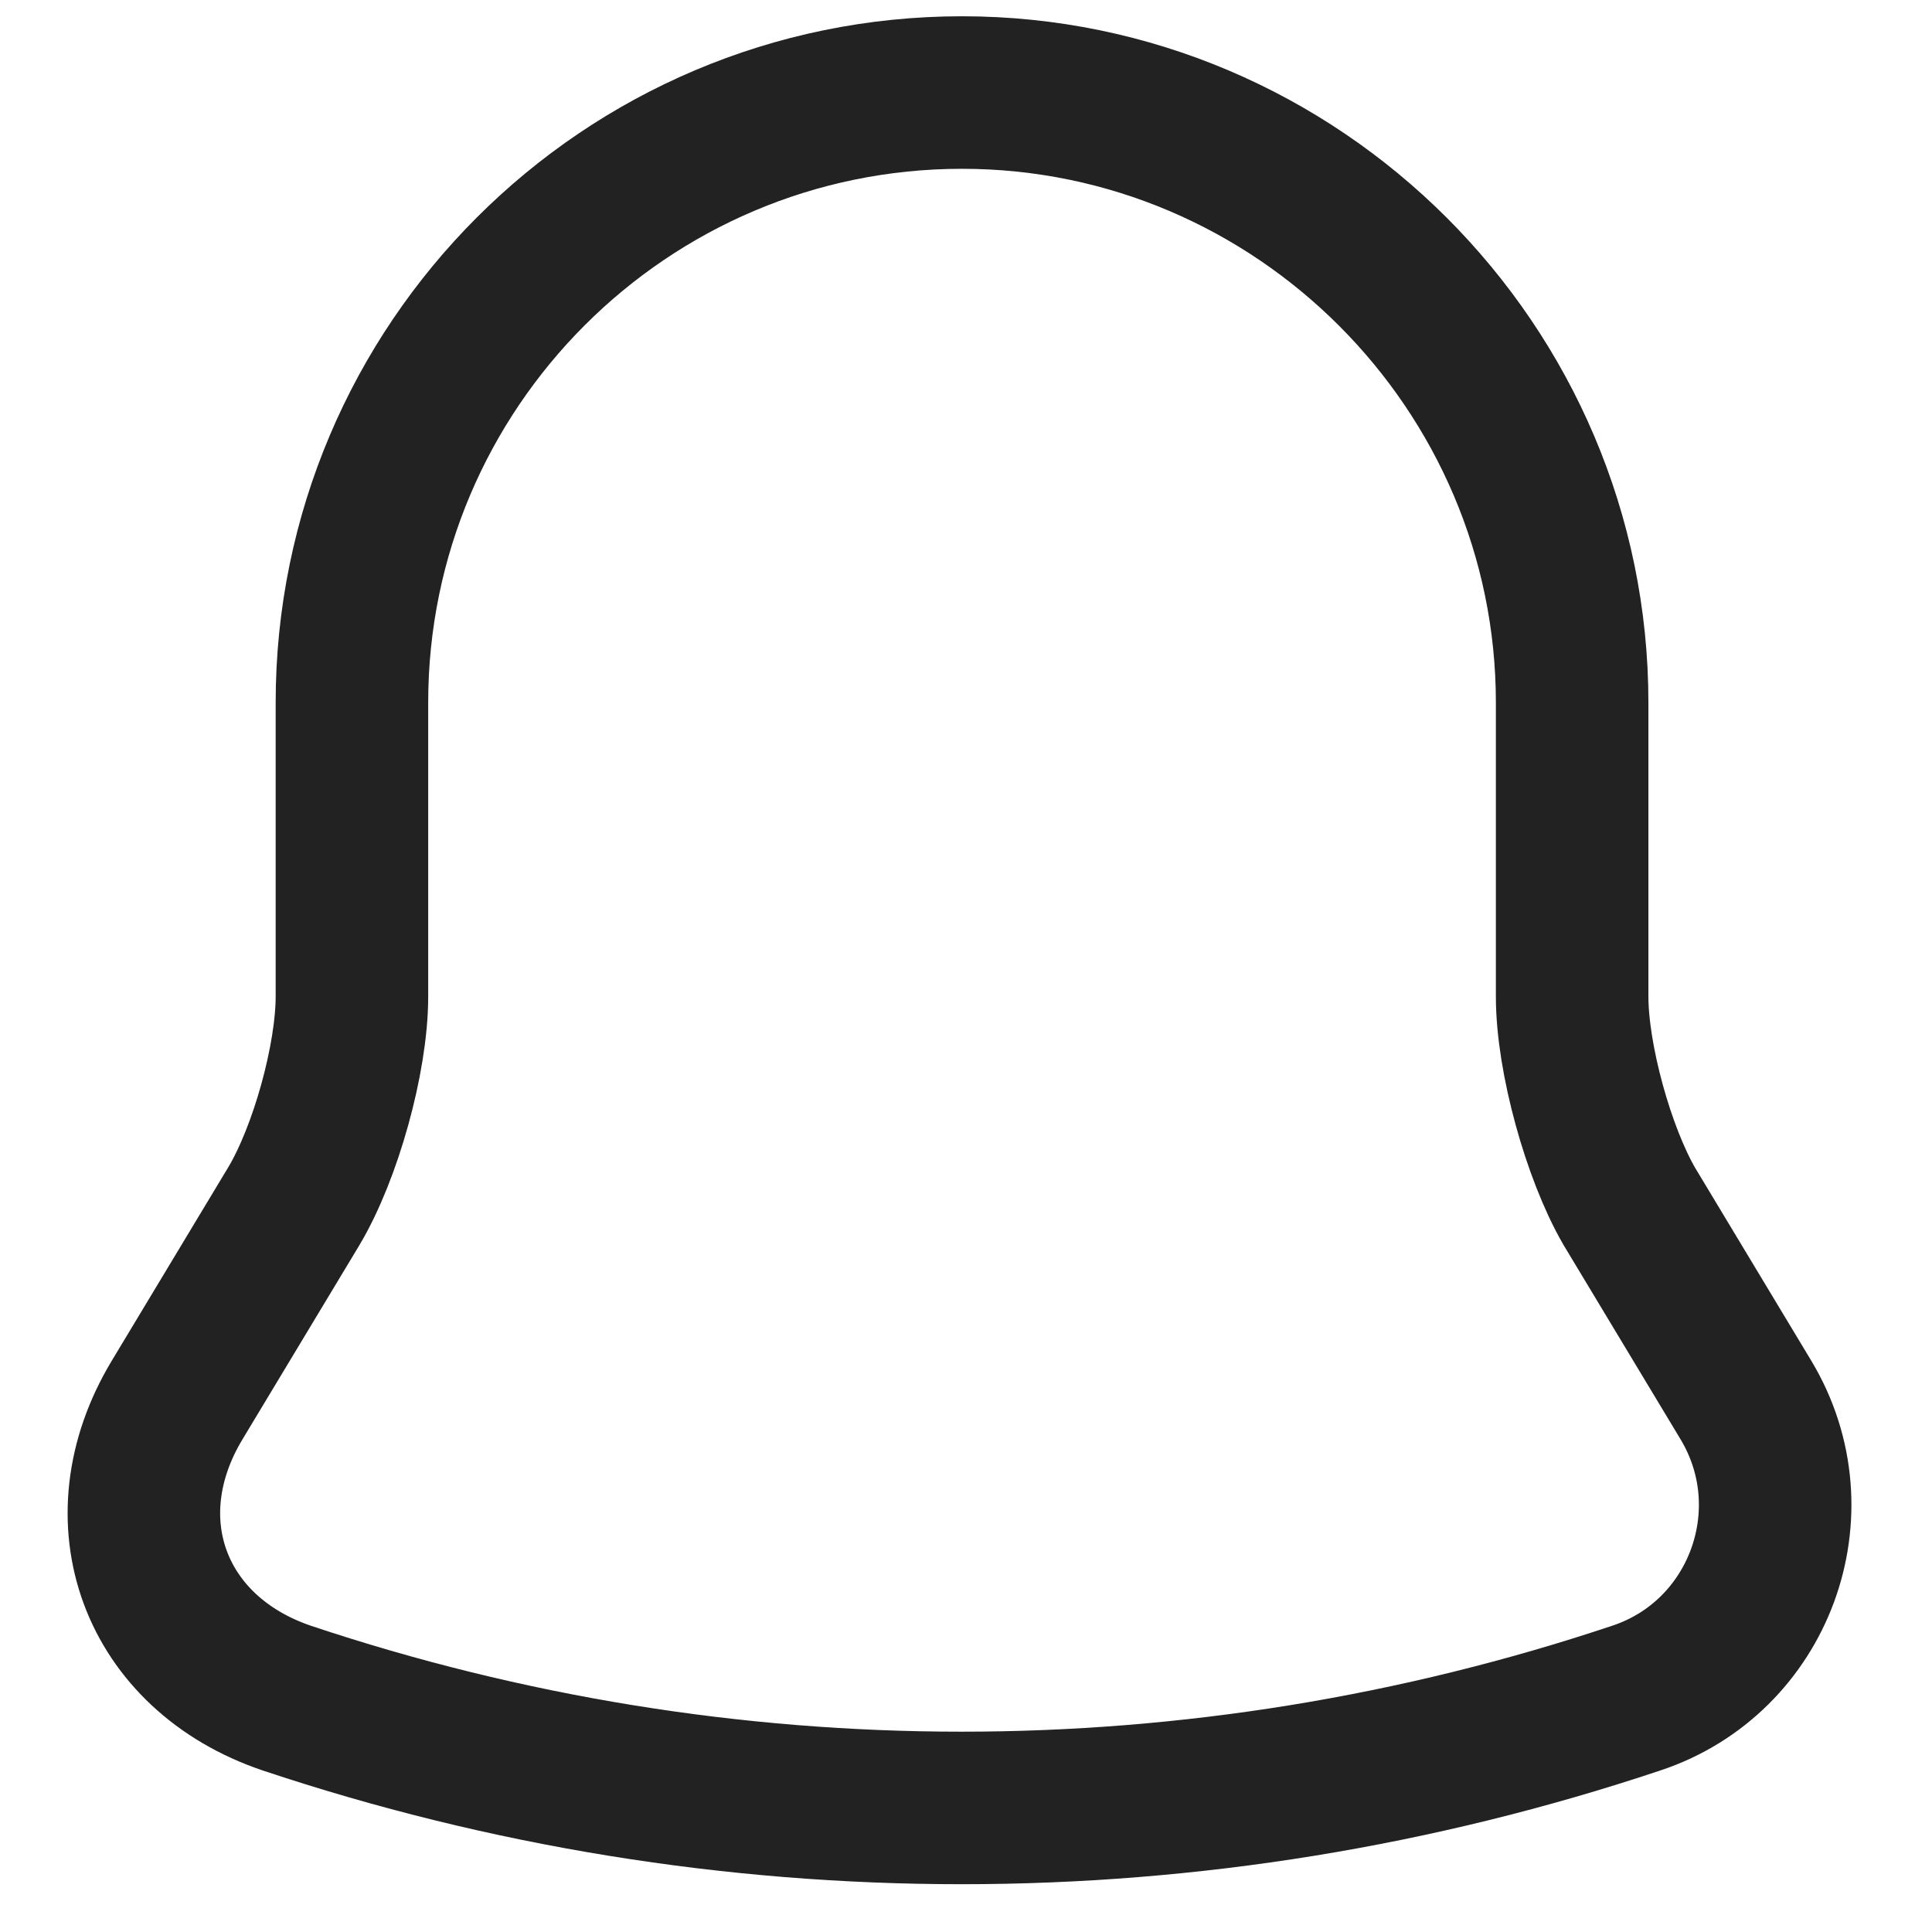 <svg width="19" height="19" viewBox="0 0 19 19" fill="none" xmlns="http://www.w3.org/2000/svg">
<path d="M9.461 0.91C6.151 0.91 3.461 3.6 3.461 6.91V9.8C3.461 10.41 3.201 11.34 2.891 11.86L1.741 13.77C1.031 14.95 1.521 16.26 2.821 16.7C7.131 18.14 11.781 18.14 16.091 16.7C17.301 16.3 17.831 14.87 17.171 13.77L16.021 11.86C15.721 11.34 15.461 10.41 15.461 9.8V6.91C15.461 3.61 12.761 0.91 9.461 0.91Z" stroke="#222222" stroke-width="1.5" stroke-miterlimit="10" stroke-linecap="round"/>
</svg>
